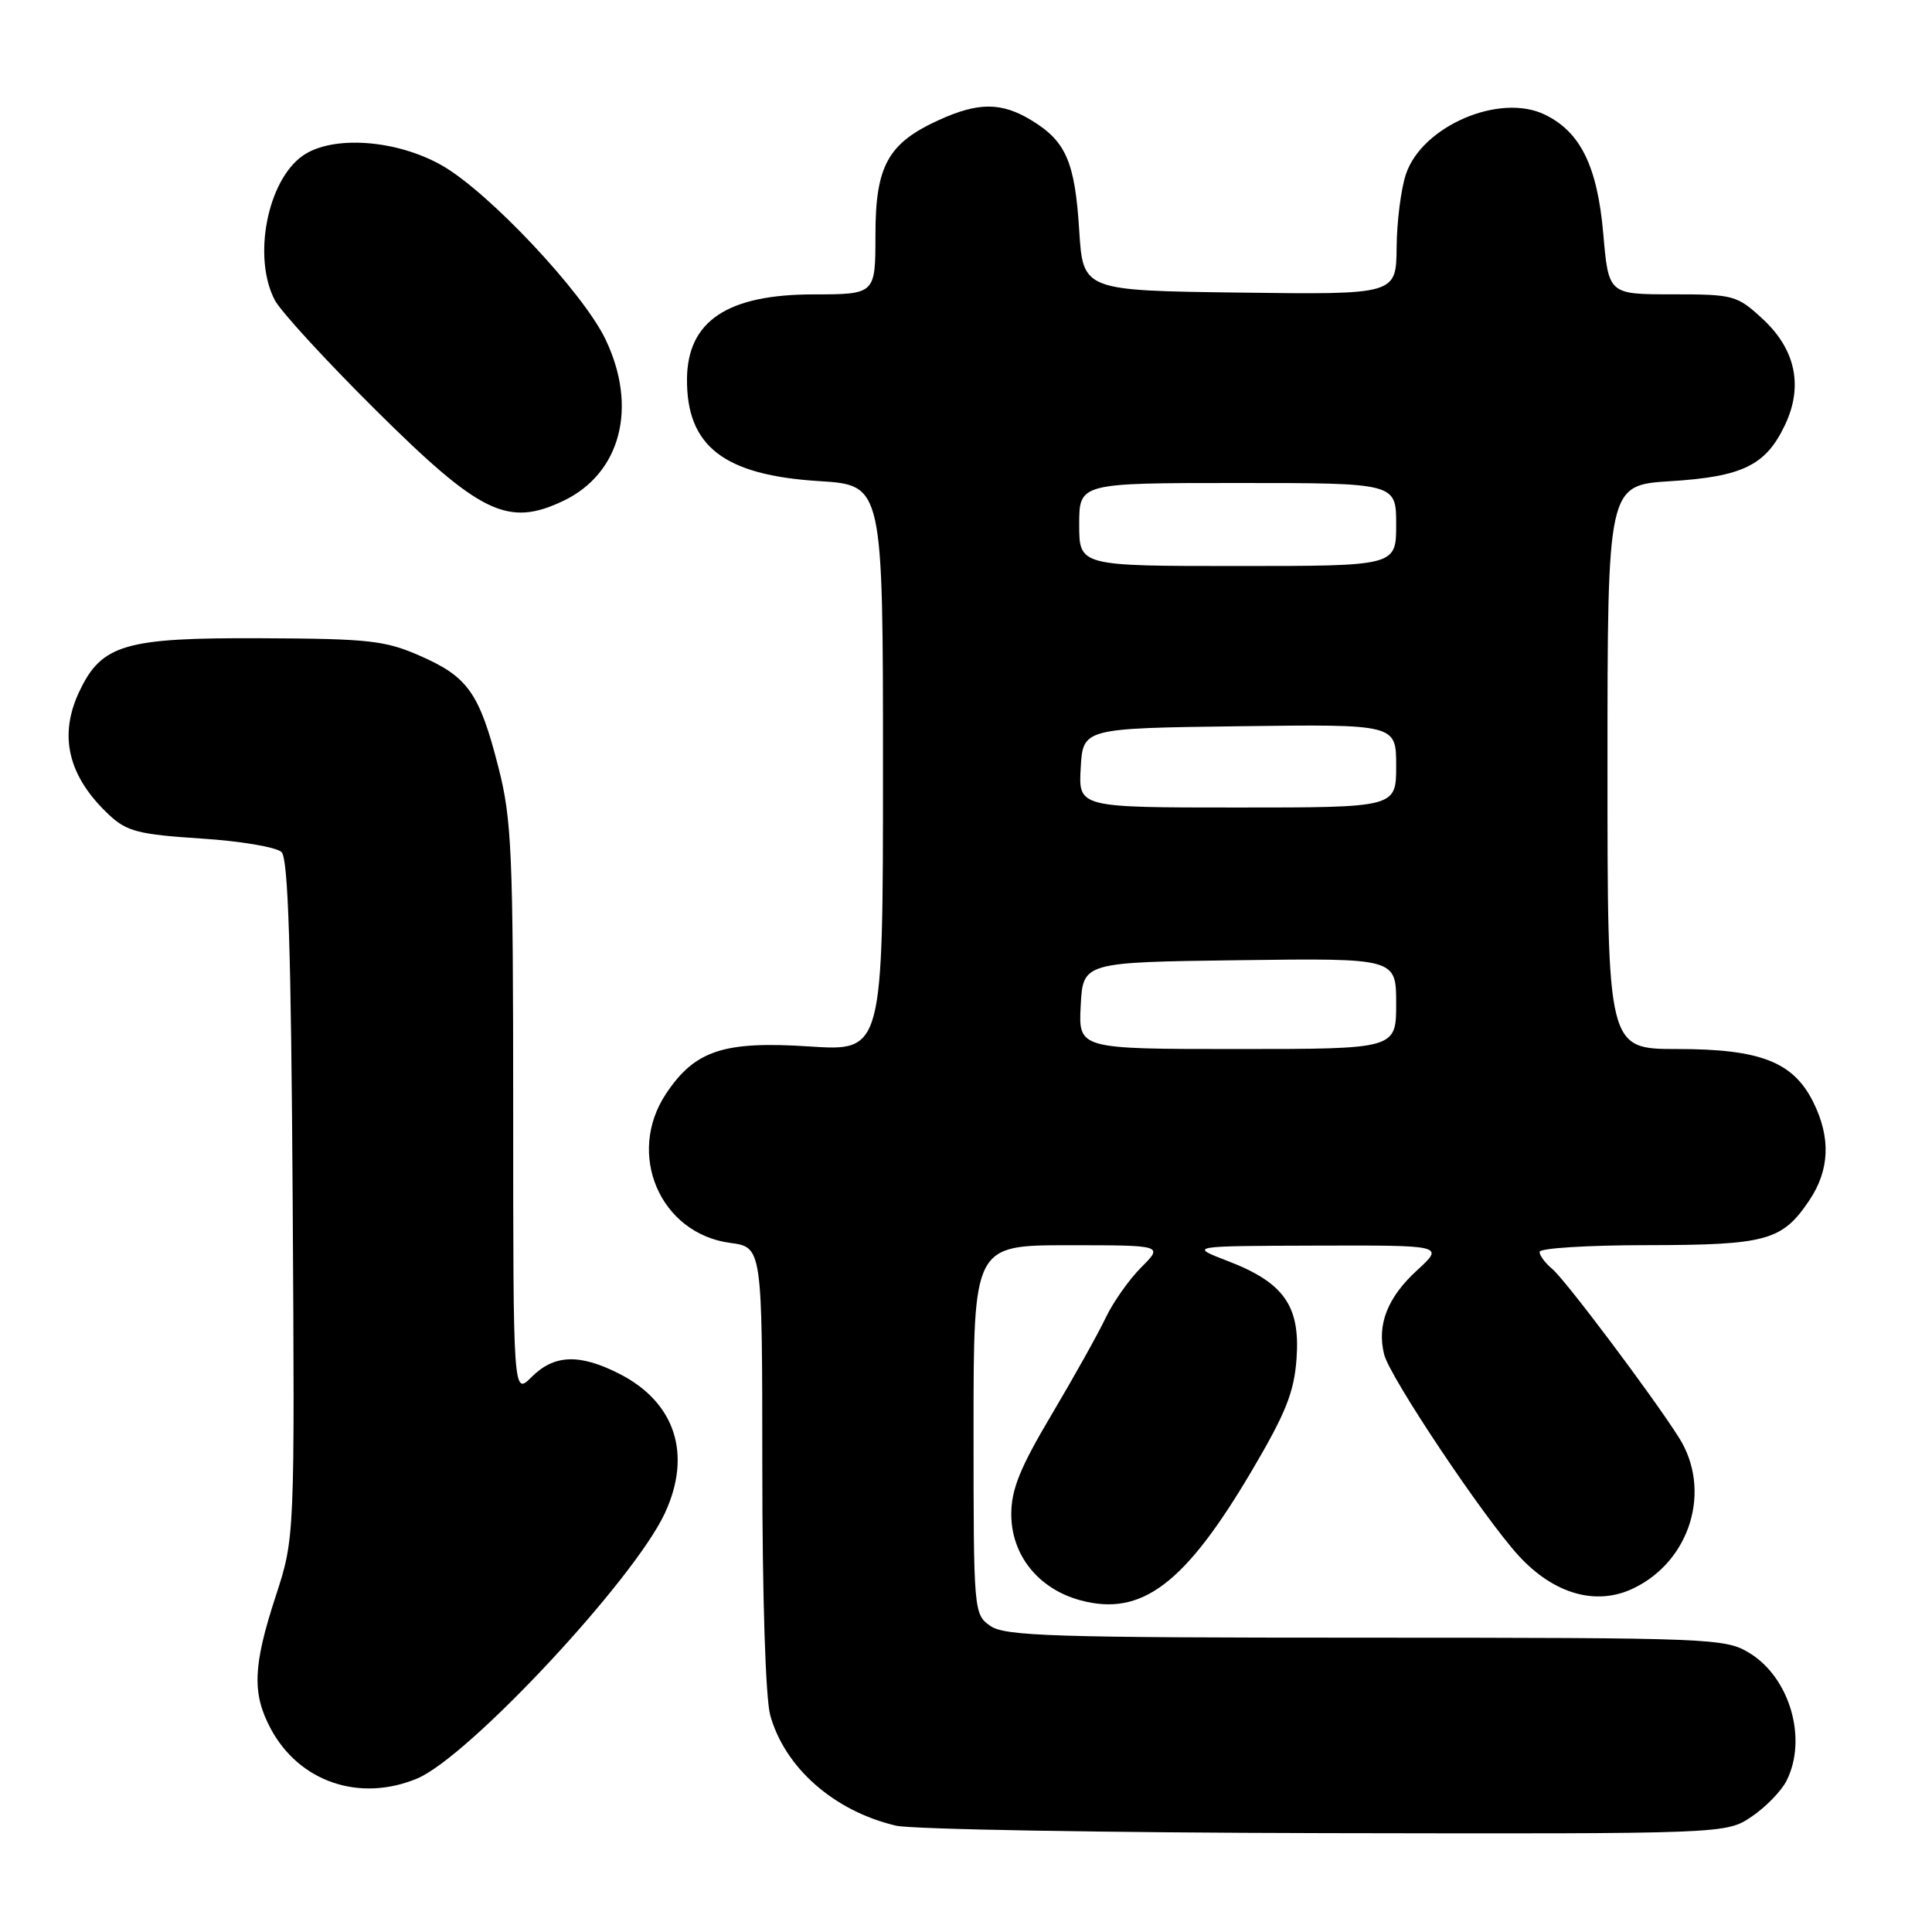 <?xml version="1.0" encoding="UTF-8" standalone="no"?>
<!DOCTYPE svg PUBLIC "-//W3C//DTD SVG 1.1//EN" "http://www.w3.org/Graphics/SVG/1.1/DTD/svg11.dtd" >
<svg xmlns="http://www.w3.org/2000/svg" xmlns:xlink="http://www.w3.org/1999/xlink" version="1.1" viewBox="0 0 256 256">
 <g >
 <path fill="currentColor"
d=" M 232.09 240.72 C 233.95 239.47 236.03 237.33 236.72 235.97 C 239.53 230.42 237.17 222.30 231.81 219.03 C 228.61 217.08 226.88 217.01 180.97 217.00 C 139.58 217.00 133.16 216.80 131.22 215.44 C 129.03 213.91 129.00 213.57 129.00 189.44 C 129.00 165.00 129.00 165.00 141.58 165.00 C 154.15 165.00 154.15 165.00 151.22 167.93 C 149.61 169.54 147.49 172.55 146.51 174.61 C 145.53 176.68 142.32 182.43 139.37 187.40 C 135.16 194.48 134.00 197.35 134.00 200.64 C 134.00 206.07 137.60 210.55 143.17 212.05 C 151.26 214.23 156.98 209.92 165.80 195.00 C 170.38 187.24 171.48 184.50 171.80 180.00 C 172.30 173.05 170.12 169.95 162.73 167.11 C 157.50 165.10 157.50 165.10 174.45 165.05 C 191.39 165.00 191.39 165.00 187.76 168.33 C 183.84 171.92 182.42 175.55 183.41 179.48 C 184.16 182.49 196.59 201.08 201.24 206.15 C 205.88 211.21 211.48 212.82 216.38 210.49 C 223.99 206.88 226.87 197.45 222.47 190.49 C 219.00 185.00 207.37 169.52 205.67 168.13 C 204.75 167.37 204.00 166.36 204.00 165.88 C 204.00 165.39 210.41 164.99 218.25 164.99 C 234.07 164.97 236.14 164.40 239.72 159.09 C 242.45 155.04 242.62 150.75 240.25 146.00 C 237.60 140.70 233.24 139.00 222.25 139.00 C 213.00 139.00 213.00 139.00 213.00 101.64 C 213.00 64.28 213.00 64.28 221.35 63.76 C 230.92 63.16 233.99 61.66 236.52 56.31 C 238.96 51.18 237.93 46.29 233.55 42.25 C 230.16 39.12 229.72 39.00 221.58 39.00 C 213.14 39.00 213.14 39.00 212.44 30.95 C 211.66 22.02 209.41 17.45 204.66 15.17 C 198.70 12.31 188.49 16.68 186.31 23.03 C 185.65 24.94 185.09 29.32 185.06 32.77 C 185.00 39.04 185.00 39.04 164.25 38.77 C 143.50 38.50 143.50 38.50 143.00 30.50 C 142.43 21.45 141.25 18.73 136.69 15.95 C 132.72 13.53 129.65 13.52 124.42 15.90 C 117.66 18.97 116.00 21.97 116.00 31.13 C 116.00 39.00 116.00 39.00 107.75 39.01 C 96.37 39.02 91.10 42.55 91.03 50.20 C 90.96 59.13 95.91 62.97 108.55 63.75 C 117.00 64.28 117.00 64.28 117.00 101.79 C 117.00 139.30 117.00 139.30 107.24 138.66 C 95.91 137.92 92.09 139.17 88.27 144.90 C 82.93 152.89 87.45 163.45 96.75 164.69 C 101.00 165.26 101.00 165.26 101.01 194.38 C 101.01 211.61 101.44 225.04 102.06 227.28 C 104.00 234.25 110.52 239.98 118.72 241.91 C 120.80 242.40 146.40 242.84 175.60 242.90 C 228.70 243.00 228.70 243.00 232.09 240.72 Z  M 55.28 235.66 C 62.09 232.81 84.00 209.34 88.10 200.50 C 91.72 192.70 89.47 185.81 82.08 182.04 C 76.80 179.35 73.44 179.47 70.45 182.45 C 68.00 184.91 68.00 184.91 68.00 147.11 C 68.00 112.93 67.81 108.59 66.05 101.70 C 63.54 91.86 62.02 89.69 55.70 86.92 C 51.02 84.86 48.90 84.63 34.50 84.57 C 16.53 84.49 13.47 85.39 10.52 91.61 C 7.72 97.49 9.03 102.91 14.48 108.00 C 16.81 110.17 18.37 110.57 26.64 111.11 C 31.85 111.44 36.65 112.25 37.31 112.91 C 38.19 113.78 38.57 125.91 38.78 158.93 C 39.06 203.76 39.06 203.76 36.53 211.51 C 33.52 220.74 33.38 224.36 35.85 229.02 C 39.62 236.11 47.64 238.85 55.28 235.66 Z  M 74.62 66.38 C 82.27 62.74 84.56 53.93 80.20 44.90 C 77.17 38.66 64.79 25.50 58.61 21.95 C 52.57 18.49 44.05 17.88 40.12 20.63 C 35.41 23.93 33.44 34.16 36.43 39.80 C 37.22 41.28 43.20 47.80 49.73 54.28 C 63.63 68.09 67.28 69.86 74.62 66.38 Z  M 143.20 133.25 C 143.50 127.50 143.50 127.50 164.25 127.23 C 185.00 126.96 185.00 126.96 185.00 132.98 C 185.00 139.00 185.00 139.00 163.95 139.00 C 142.90 139.00 142.90 139.00 143.20 133.25 Z  M 143.20 101.75 C 143.50 96.50 143.50 96.50 164.25 96.23 C 185.00 95.96 185.00 95.96 185.00 101.48 C 185.00 107.00 185.00 107.00 163.95 107.00 C 142.90 107.00 142.90 107.00 143.20 101.75 Z  M 143.00 69.50 C 143.00 64.00 143.00 64.00 164.00 64.00 C 185.00 64.00 185.00 64.00 185.00 69.50 C 185.00 75.00 185.00 75.00 164.00 75.00 C 143.00 75.00 143.00 75.00 143.00 69.50 Z "/>
</g>
</svg>